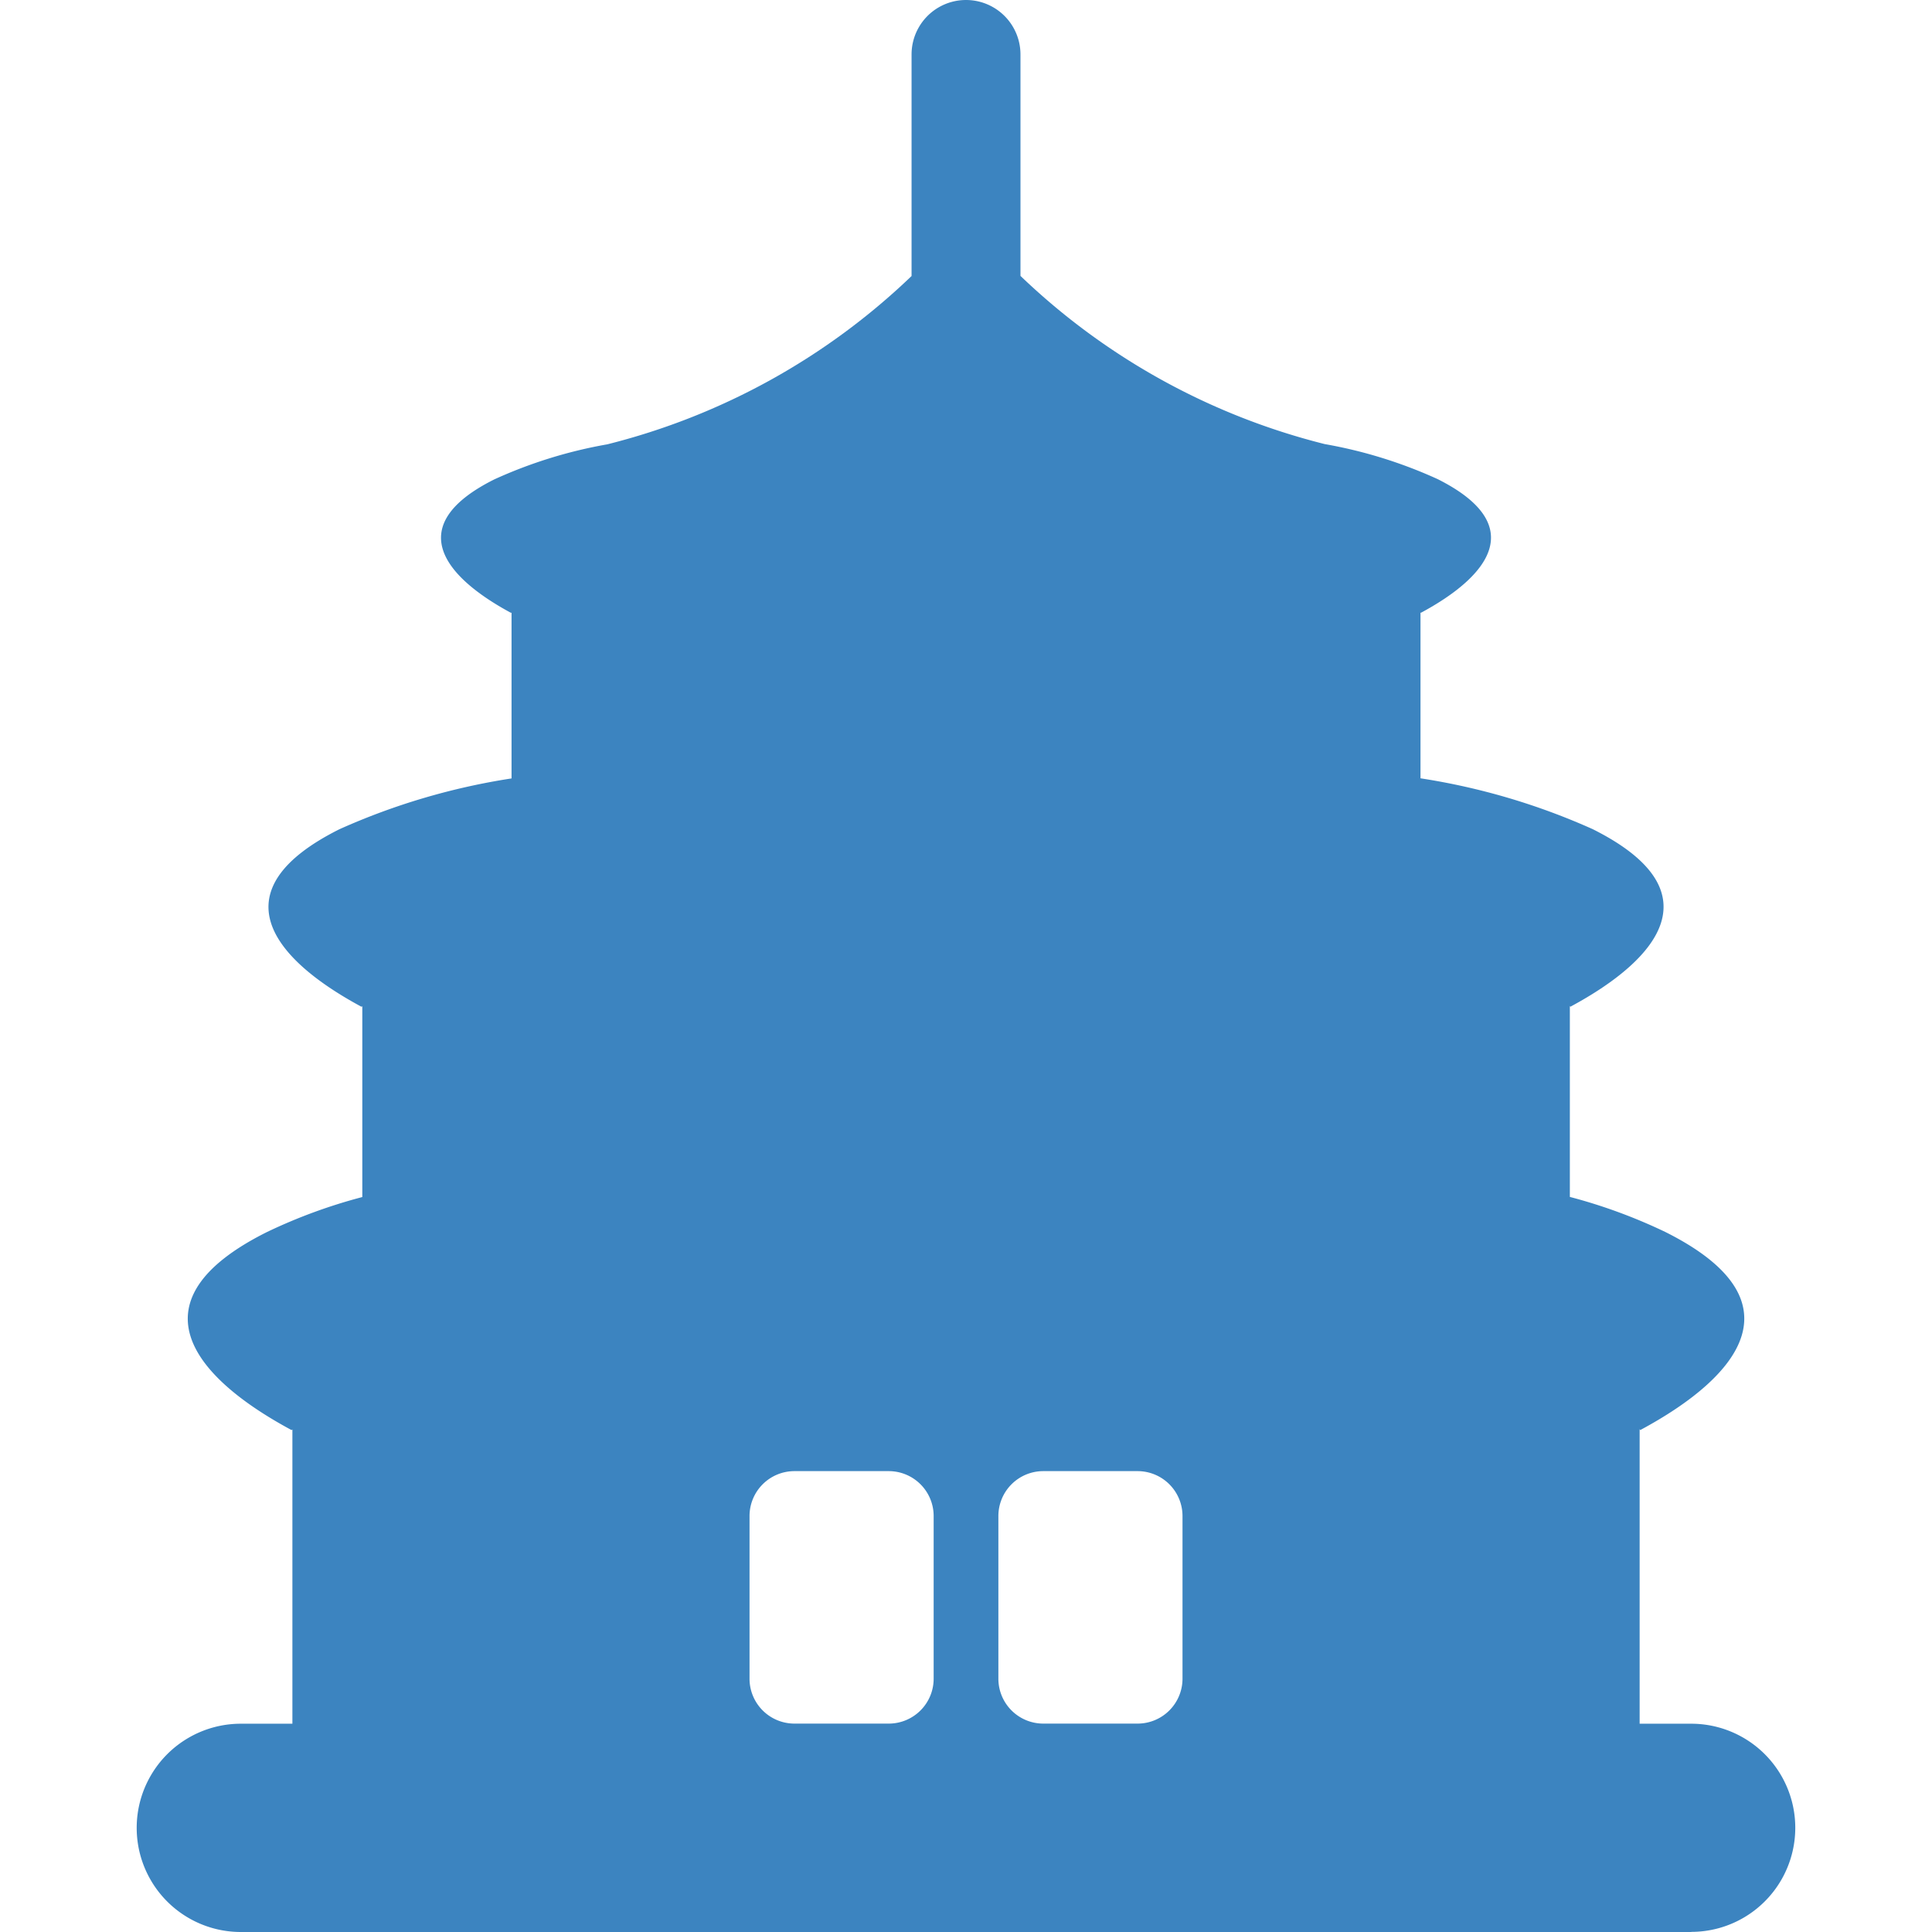 <?xml version="1.0" standalone="no"?><!DOCTYPE svg PUBLIC "-//W3C//DTD SVG 1.1//EN" "http://www.w3.org/Graphics/SVG/1.1/DTD/svg11.dtd"><svg t="1533207854273" class="icon" style="" viewBox="0 0 1024 1024" version="1.1" xmlns="http://www.w3.org/2000/svg" p-id="49806" xmlns:xlink="http://www.w3.org/1999/xlink" width="64" height="64"><defs><style type="text/css"></style></defs><path d="M471.052 779.728h-49.981a23.806 23.806 0 0 0-23.806 23.806v86.203a23.806 23.806 0 0 0 23.806 23.806h49.981a23.806 23.806 0 0 0 23.806-23.806V803.534a23.806 23.806 0 0 0-23.806-23.806z m131.896 0h-49.917a23.806 23.806 0 0 0-23.87 23.806v86.203a23.806 23.806 0 0 0 23.806 23.806h49.981a23.806 23.806 0 0 0 23.806-23.806V803.534a23.806 23.806 0 0 0-23.806-23.806zM896.369 1024H127.649a55.164 55.164 0 0 1 0-110.393h27.326V757.649l-0.448 0.32c-53.693-28.862-84.859-69.116-13.055-104.953a282.798 282.798 0 0 1 50.557-18.559v-101.114l-0.448 0.256c-48.125-25.918-76.027-61.884-11.711-94.074a354.282 354.282 0 0 1 91.258-26.942v-87.93l-0.256 0.192c-36.222-19.519-57.276-46.589-8.831-70.78a247.088 247.088 0 0 1 59.836-18.559 358.953 358.953 0 0 0 161.27-89.21V28.863a28.798 28.798 0 1 1 57.724 0v117.369a358.889 358.889 0 0 0 161.27 89.146 247.024 247.024 0 0 1 59.836 18.559c48.445 24.318 27.39 51.389-8.959 70.907l-0.128-0.384v88.058a354.537 354.537 0 0 1 91.258 26.942c64.38 32.19 36.35 68.22-11.839 94.138l-0.256-0.448v101.242a283.374 283.374 0 0 1 50.557 18.559c71.803 35.902 40.509 76.155-13.247 105.017l-0.32-0.512V913.607h27.326a55.164 55.164 0 0 1 0 110.329z" p-id="49807" data-spm-anchor-id="a313x.7781069.0.i38" fill="#3c84c0" class=""></path></svg>